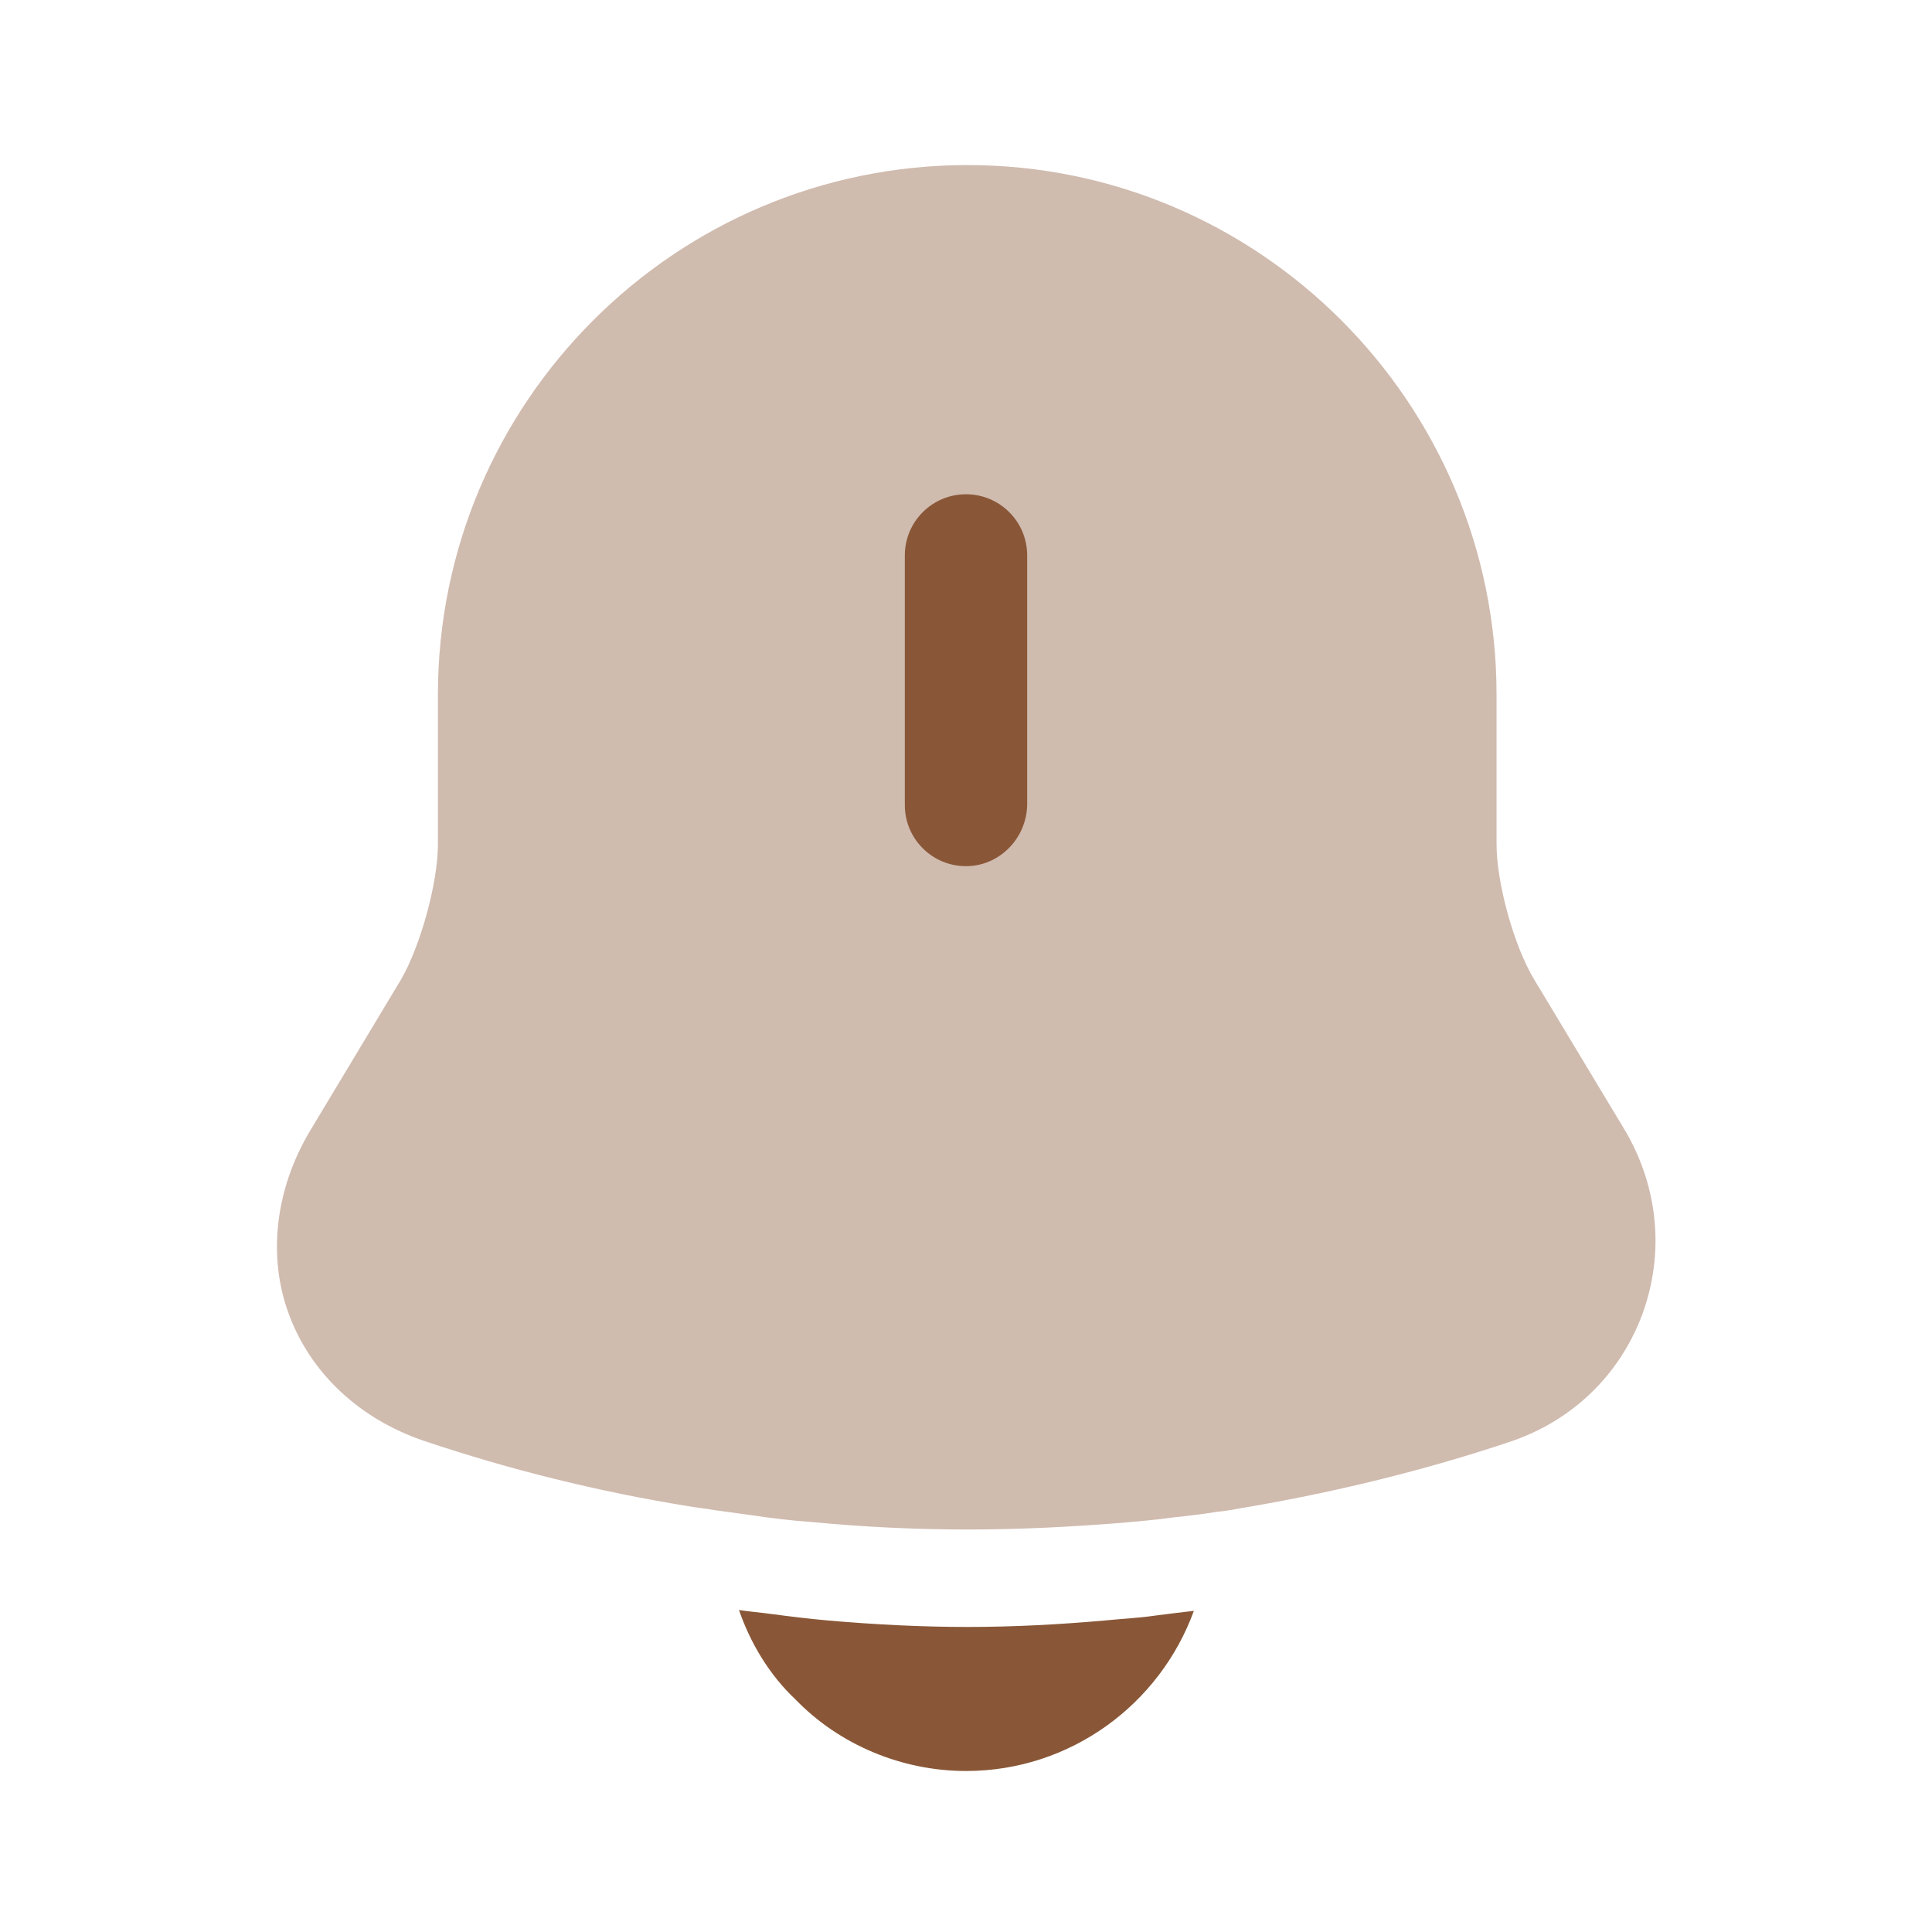 <svg width="18" height="18" viewBox="0 0 18 18" fill="none" xmlns="http://www.w3.org/2000/svg">
<path opacity="0.4" d="M15.3 12.248C15.09 12.81 14.648 13.238 14.07 13.432C13.26 13.703 12.428 13.905 11.588 14.047C11.505 14.062 11.422 14.078 11.34 14.085C11.205 14.107 11.07 14.123 10.935 14.137C10.77 14.16 10.598 14.175 10.425 14.19C9.953 14.227 9.488 14.25 9.015 14.25C8.535 14.25 8.055 14.227 7.583 14.182C7.38 14.168 7.185 14.145 6.99 14.115C6.878 14.1 6.765 14.085 6.66 14.07C6.578 14.055 6.495 14.047 6.413 14.033C5.58 13.898 4.755 13.695 3.953 13.425C3.353 13.223 2.895 12.795 2.693 12.248C2.49 11.707 2.565 11.078 2.888 10.537L3.735 9.128C3.915 8.82 4.08 8.228 4.08 7.868V6.473C4.08 3.75 6.293 1.538 9.015 1.538C11.73 1.538 13.943 3.75 13.943 6.473V7.868C13.943 8.228 14.107 8.82 14.295 9.128L15.143 10.537C15.45 11.062 15.51 11.678 15.3 12.248Z" fill="#895737"/>
<path d="M9 8.07C8.685 8.07 8.43 7.815 8.43 7.5V5.175C8.43 4.86 8.685 4.605 9 4.605C9.315 4.605 9.57 4.86 9.57 5.175V7.5C9.563 7.815 9.308 8.07 9 8.07Z" fill="#895737"/>
<path d="M11.123 15.008C10.807 15.877 9.975 16.5 9 16.5C8.408 16.5 7.823 16.26 7.41 15.832C7.17 15.607 6.99 15.307 6.885 15C6.983 15.015 7.08 15.023 7.185 15.037C7.358 15.06 7.538 15.082 7.718 15.098C8.145 15.135 8.58 15.158 9.015 15.158C9.443 15.158 9.87 15.135 10.29 15.098C10.447 15.082 10.605 15.075 10.755 15.053C10.875 15.037 10.995 15.023 11.123 15.008Z" fill="#895737"/>
</svg>
